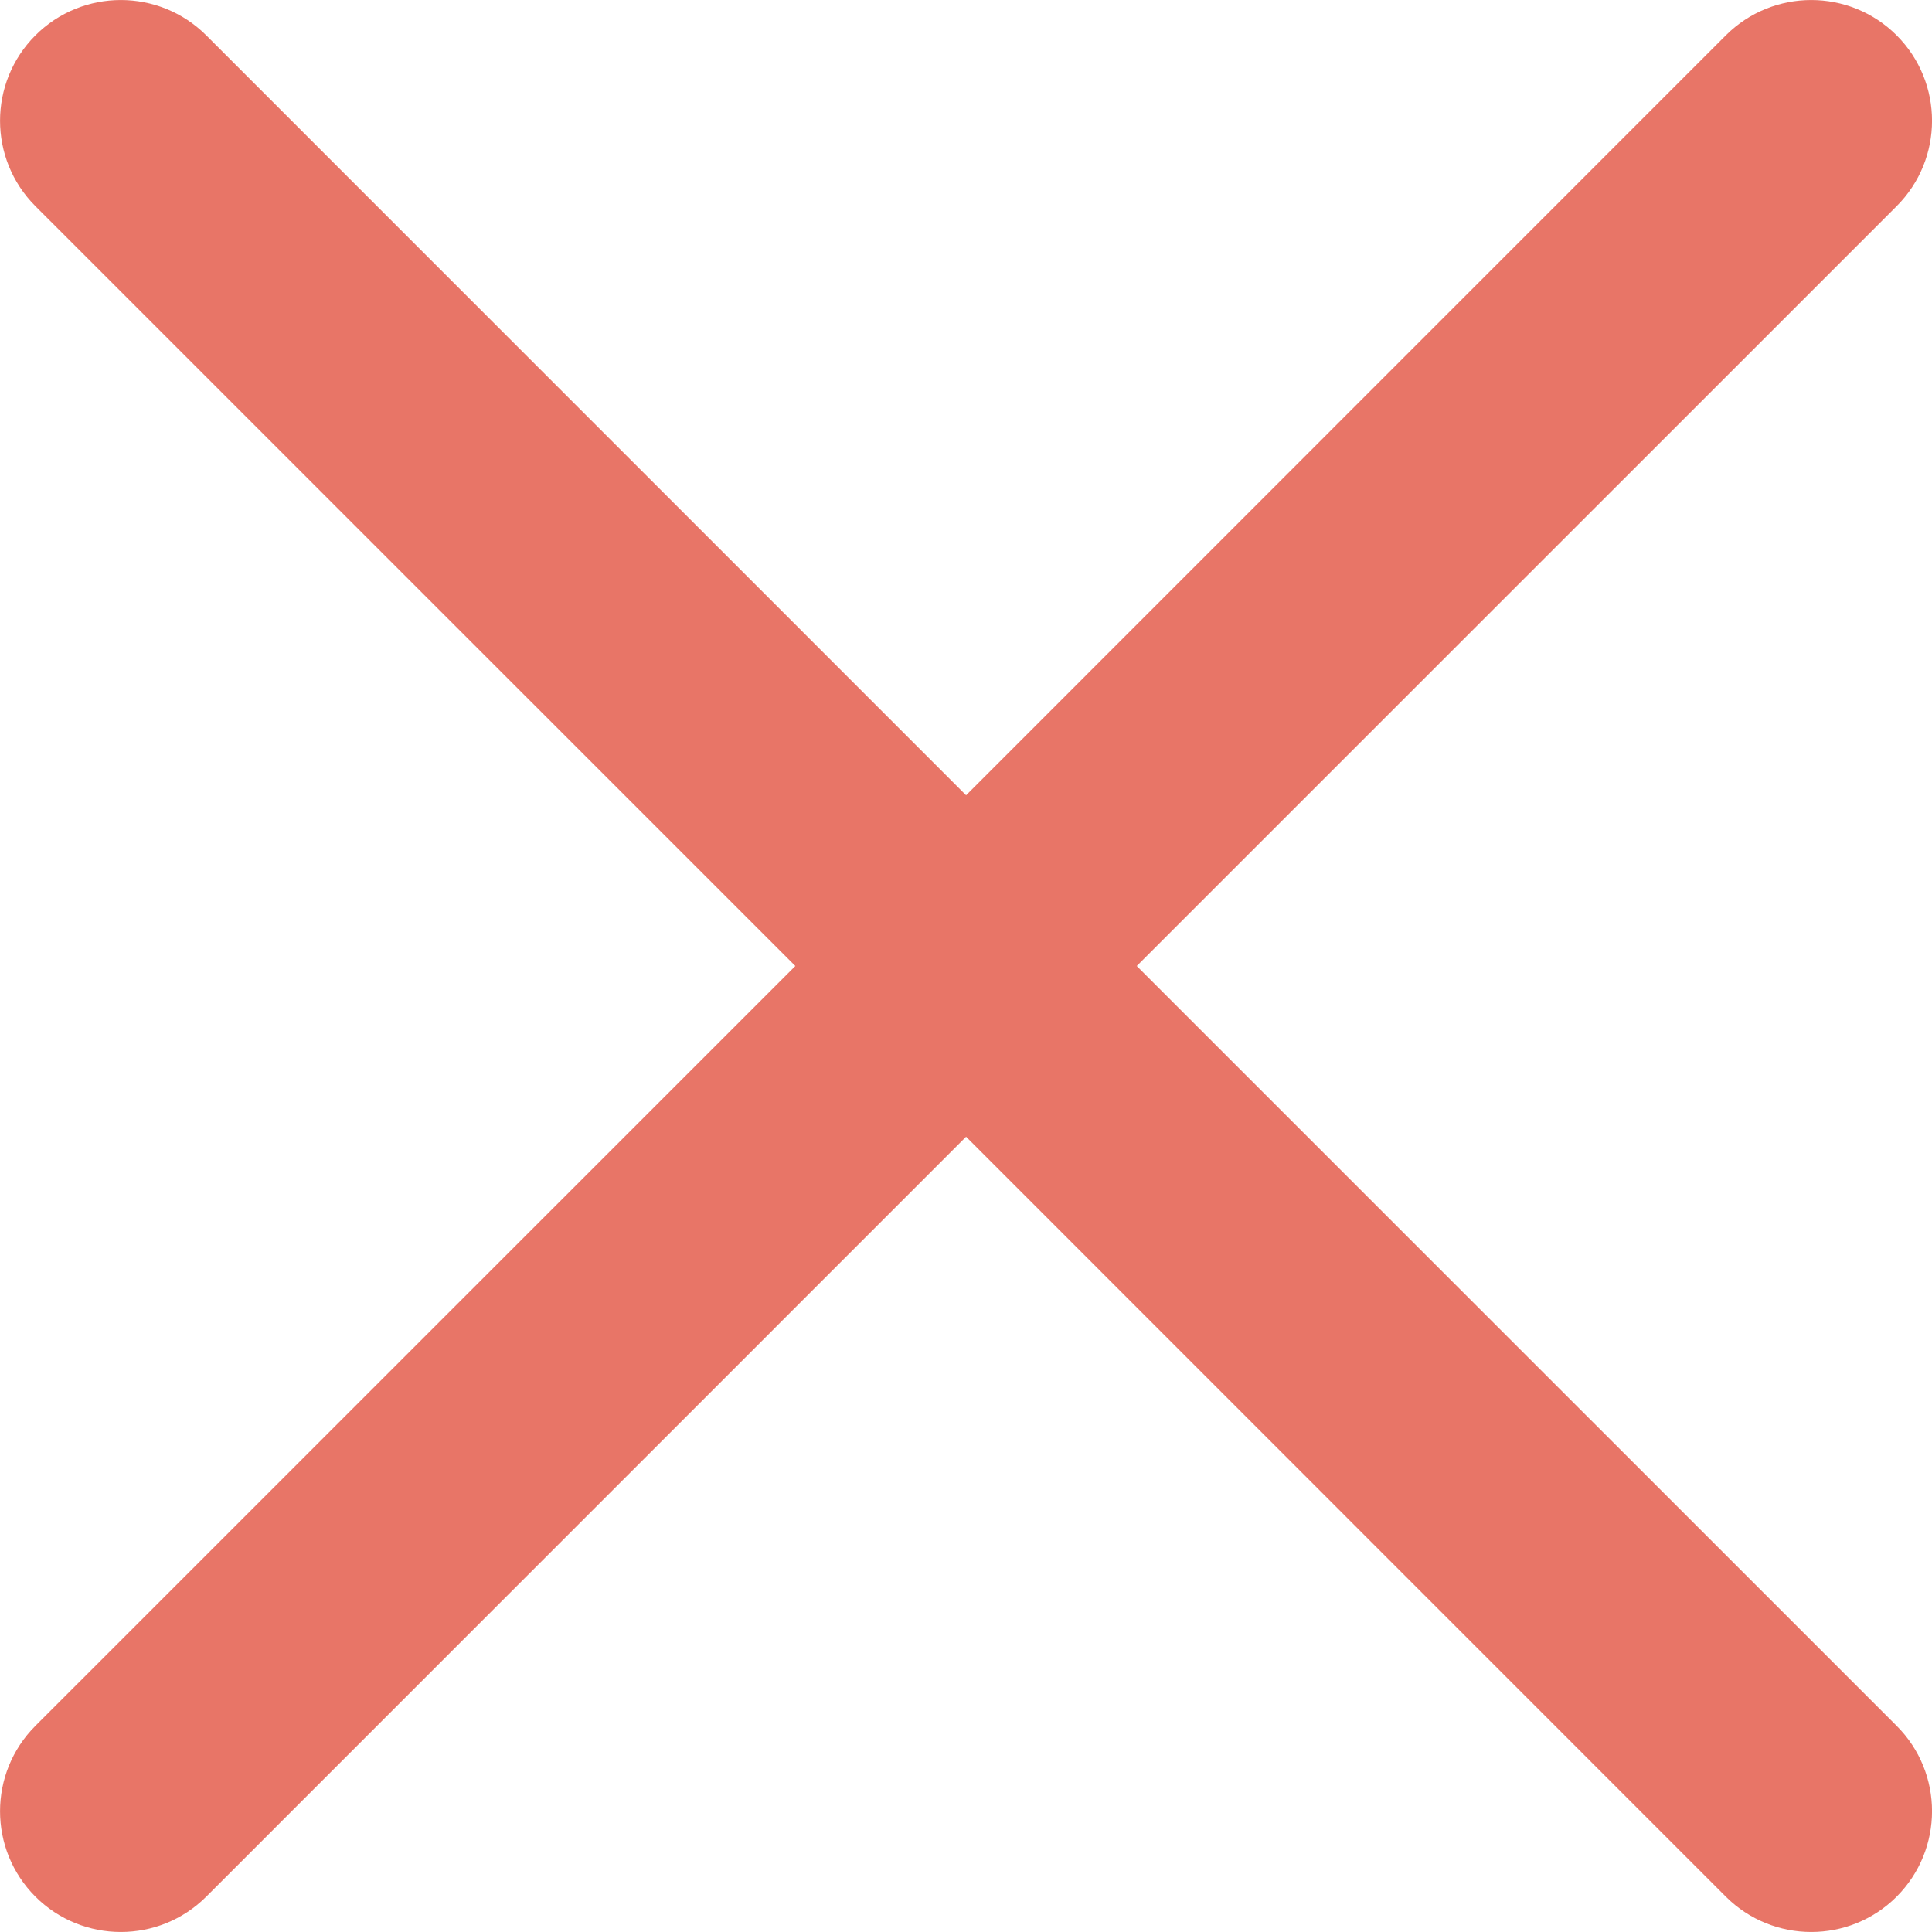 <svg width="15" height="15" viewBox="0 0 24 24" fill="none" xmlns="http://www.w3.org/2000/svg">
<g clip-path="url(#clip0_651_1274)">
<path d="M14.121 12L23.561 2.561C24.147 1.975 24.147 1.025 23.561 0.439C22.975 -0.146 22.025 -0.146 21.439 0.439L12.001 9.879L2.562 0.439C1.976 -0.146 1.026 -0.146 0.44 0.439C-0.146 1.025 -0.146 1.975 0.44 2.561L9.88 12L0.44 21.439C-0.146 22.025 -0.146 22.975 0.44 23.561C1.026 24.146 1.976 24.146 2.562 23.561L12.001 14.121L21.439 23.561C22.025 24.146 22.975 24.146 23.561 23.561C24.147 22.974 24.147 22.024 23.561 21.439L14.121 12Z" fill="#E87567"/>
</g>
<defs>
<clipPath id="clip0_651_1274">
<rect width="24" height="24" fill="white"/>
</clipPath>
</defs>
</svg>
